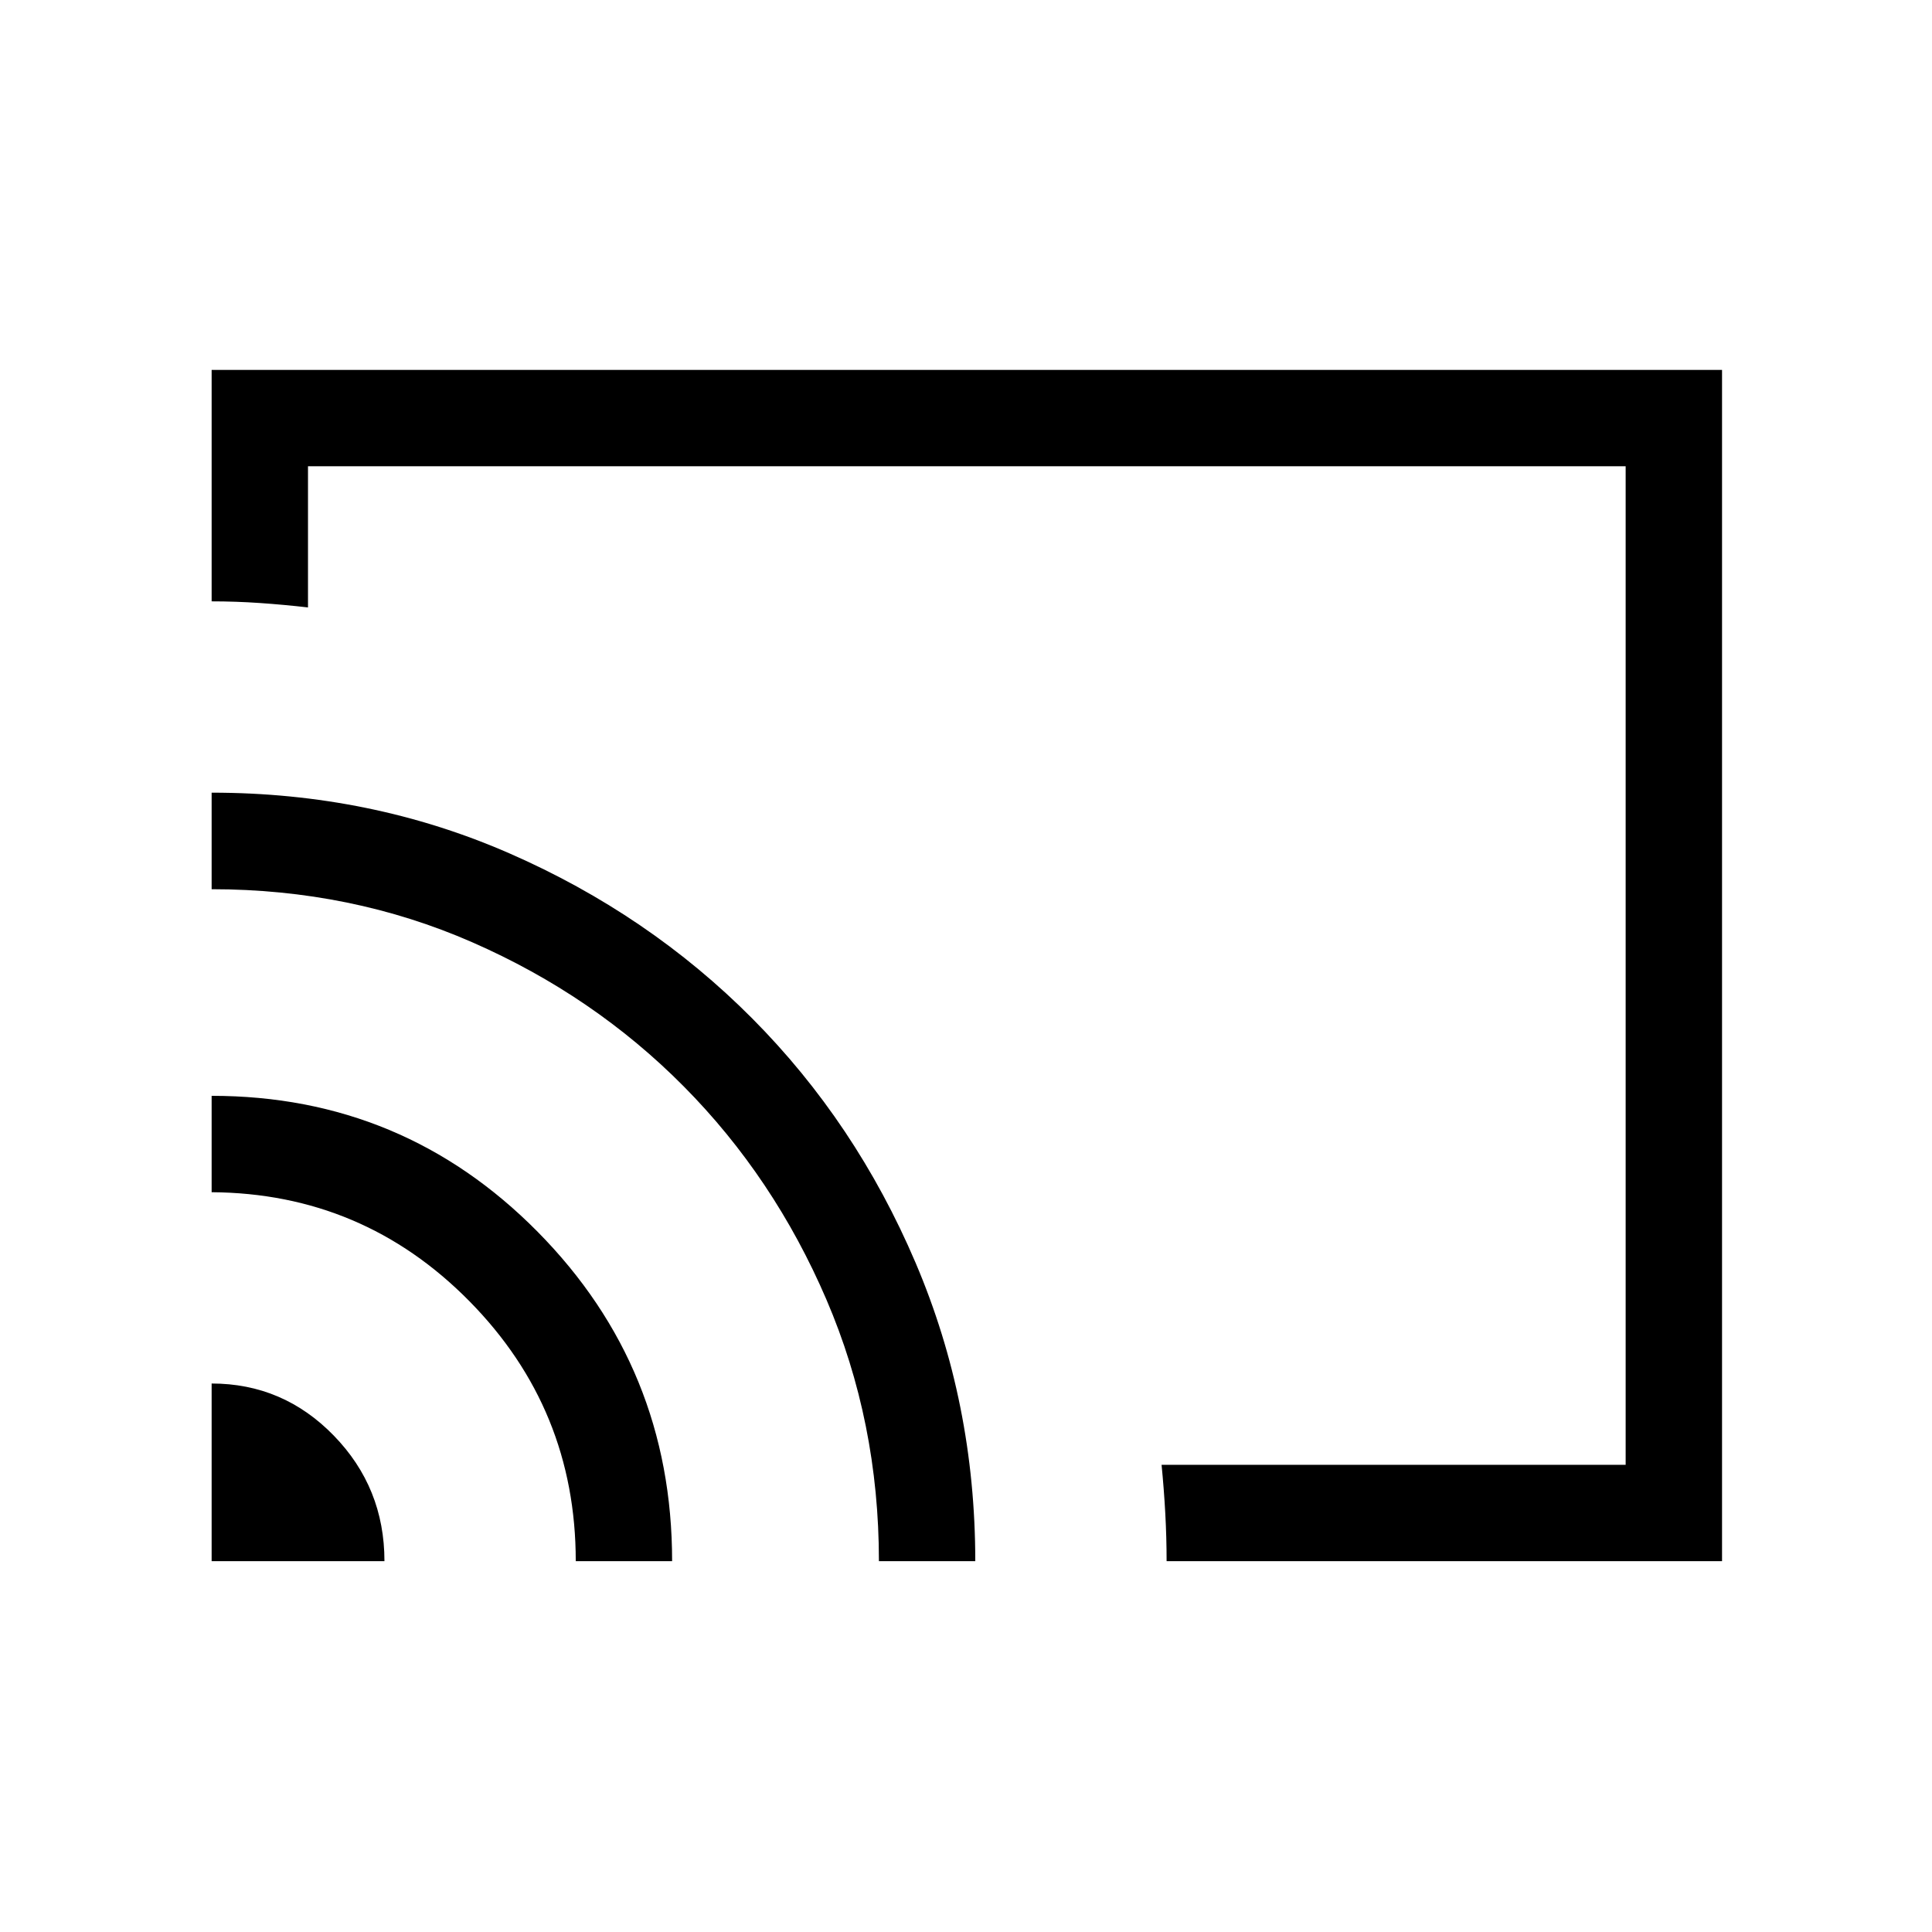 <svg xmlns="http://www.w3.org/2000/svg" height="40" viewBox="0 -960 960 960" width="40"><path d="M480.41-480.5Zm375.26 296.23H579.68q0-11.8-.66-23.85t-1.84-24.03h230.6v-496.17H153.04v70.15q-11.99-1.37-23.95-2.2-11.97-.82-23.93-.82V-776.2h750.51v591.93Zm-750.51 0v-88.27q35.52 0 60.69 25.87 25.18 25.88 25.18 62.4h-85.87Zm180.93 0q0-75.59-52.88-129.21-52.88-53.61-128.05-54.12v-47.89q95.24 0 162.03 67.6 66.78 67.61 66.78 163.62h-47.88Zm150.64 0q0-69.22-26.06-129.92-26.05-60.7-70.89-105.95-44.83-45.25-105.07-71.63-60.24-26.39-129.55-26.39v-47.97q79.12 0 148.14 30.23 69.02 30.22 120.48 81.96 51.46 51.74 81.15 121.36 29.68 69.62 29.68 148.31h-47.88Z"/></svg>